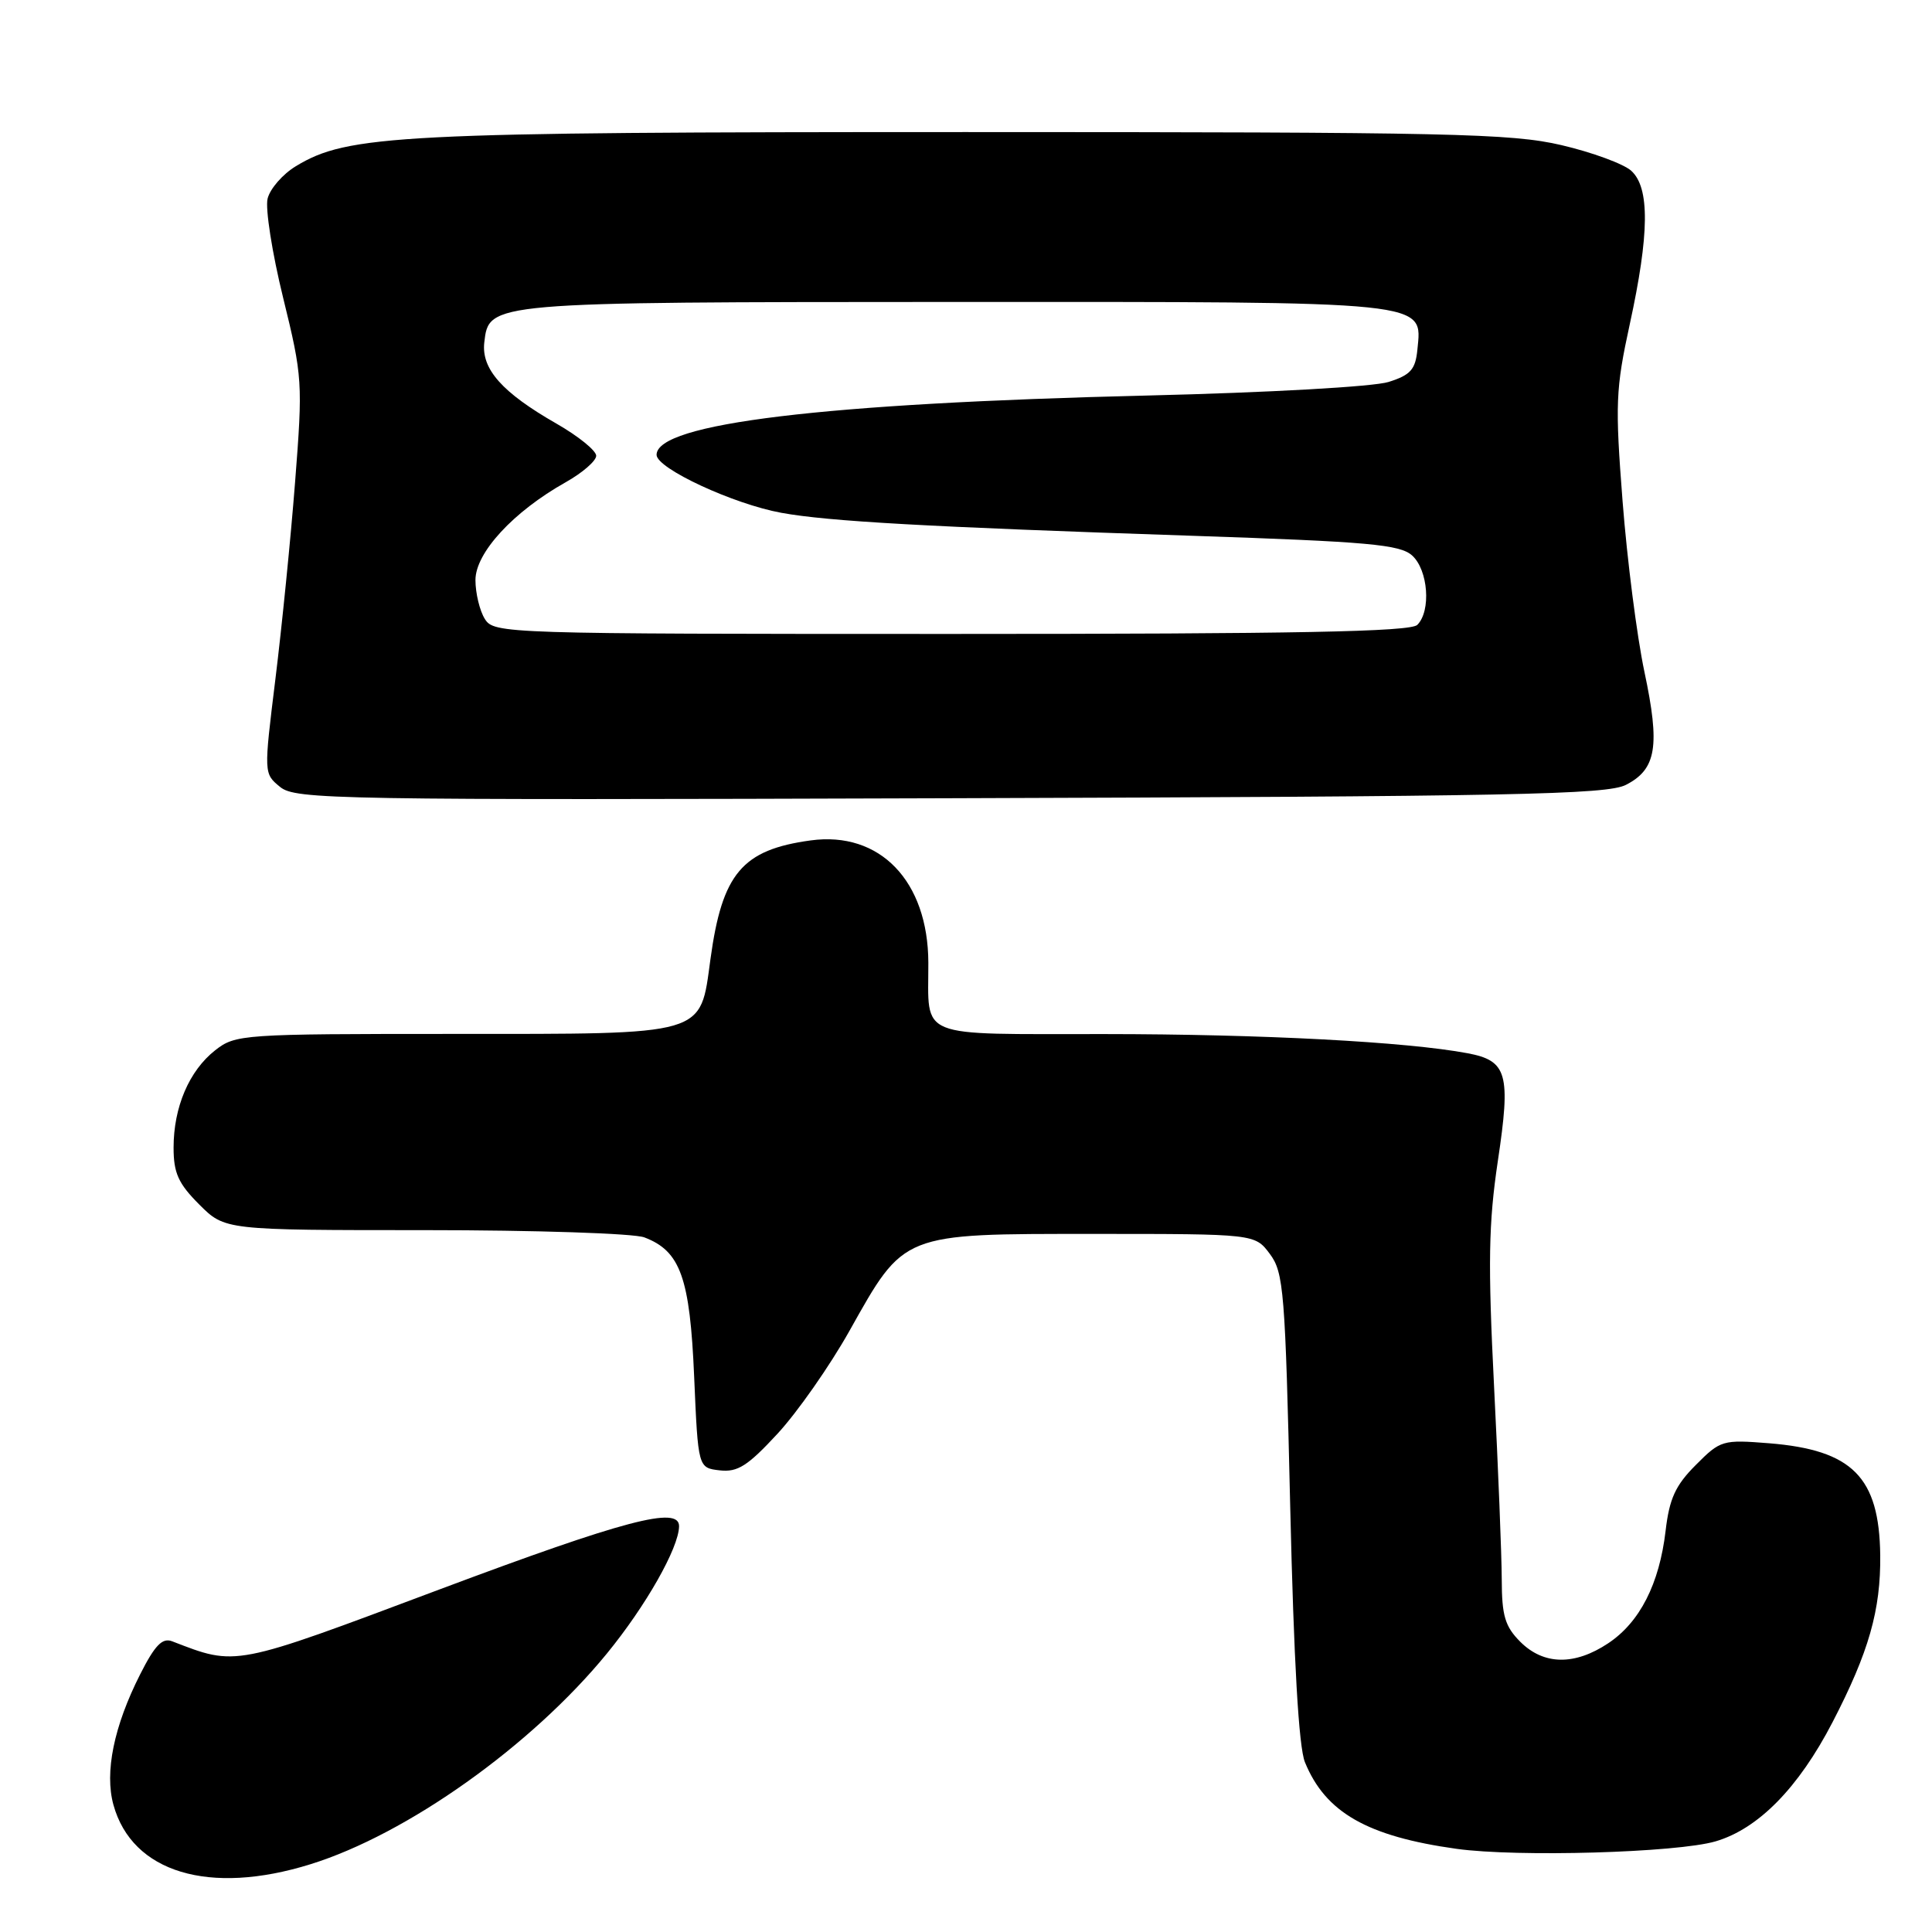 <?xml version="1.0" encoding="UTF-8" standalone="no"?>
<!DOCTYPE svg PUBLIC "-//W3C//DTD SVG 1.1//EN" "http://www.w3.org/Graphics/SVG/1.1/DTD/svg11.dtd" >
<svg xmlns="http://www.w3.org/2000/svg" xmlns:xlink="http://www.w3.org/1999/xlink" version="1.1" viewBox="0 0 256 256">
 <g >
 <path fill="currentColor"
d=" M 41.14 247.02 C 53.92 243.05 70.42 231.32 80.41 219.11 C 85.58 212.79 89.93 205.13 89.98 202.25 C 90.03 199.50 82.78 201.41 58.18 210.63 C 30.79 220.91 31.40 220.79 22.81 217.48 C 21.51 216.98 20.53 217.99 18.58 221.84 C 15.09 228.73 13.84 234.83 15.03 239.15 C 17.51 248.12 27.72 251.20 41.14 247.02 Z  M 227.32 243.99 C 232.98 242.33 238.31 236.90 242.81 228.22 C 247.63 218.92 249.22 213.34 249.14 206.06 C 249.01 195.72 245.45 192.13 234.42 191.24 C 228.25 190.75 227.97 190.83 224.70 194.12 C 222.00 196.82 221.20 198.57 220.70 202.85 C 219.87 209.88 217.29 214.95 213.10 217.74 C 208.64 220.71 204.55 220.64 201.45 217.55 C 199.42 215.51 199.00 214.10 198.99 209.30 C 198.98 206.11 198.52 194.59 197.97 183.69 C 197.15 167.36 197.24 162.12 198.47 153.85 C 200.21 142.27 199.72 140.55 194.46 139.56 C 186.38 138.04 167.25 137.03 146.37 137.02 C 121.13 137.00 123.04 137.77 123.01 127.57 C 122.98 116.74 116.59 110.10 107.41 111.36 C 98.34 112.60 95.69 115.74 94.14 127.08 C 92.74 137.33 93.88 137.00 60.02 137.00 C 32.04 137.00 31.20 137.06 28.51 139.17 C 25.06 141.88 23.00 146.71 23.00 152.07 C 23.00 155.43 23.63 156.83 26.40 159.60 C 29.80 163.00 29.80 163.00 56.33 163.00 C 70.93 163.00 84.00 163.43 85.38 163.96 C 90.16 165.77 91.42 169.30 91.98 182.43 C 92.50 194.50 92.50 194.50 95.37 194.83 C 97.74 195.10 99.07 194.25 103.03 189.97 C 105.67 187.11 109.95 180.99 112.55 176.36 C 119.88 163.30 119.38 163.50 144.89 163.50 C 166.28 163.50 166.28 163.50 168.26 166.15 C 170.10 168.61 170.30 171.08 170.96 199.65 C 171.44 220.19 172.09 231.50 172.91 233.50 C 175.63 240.17 181.18 243.33 193.00 244.98 C 201.08 246.10 222.19 245.49 227.32 243.99 Z  M 215.44 104.00 C 219.49 101.93 219.99 98.87 217.89 89.00 C 216.90 84.32 215.60 74.17 215.00 66.42 C 214.00 53.52 214.08 51.57 215.95 42.97 C 218.56 31.01 218.62 24.87 216.15 22.63 C 215.13 21.71 210.96 20.18 206.90 19.23 C 200.25 17.68 192.20 17.50 128.00 17.50 C 52.73 17.50 46.08 17.84 39.19 22.03 C 37.46 23.08 35.79 25.00 35.46 26.31 C 35.13 27.61 36.06 33.53 37.52 39.47 C 40.09 49.94 40.13 50.68 39.10 63.88 C 38.52 71.37 37.34 83.12 36.49 90.00 C 34.95 102.50 34.95 102.50 37.11 104.27 C 39.15 105.94 44.25 106.03 125.89 105.77 C 200.53 105.54 212.91 105.29 215.44 104.00 Z  M 64.24 82.01 C 63.56 80.92 63.00 78.60 63.00 76.86 C 63.00 73.24 68.02 67.80 74.94 63.91 C 77.17 62.66 79.00 61.07 79.00 60.39 C 79.00 59.71 76.63 57.79 73.73 56.13 C 66.53 52.01 63.77 48.90 64.17 45.38 C 64.79 40.02 64.63 40.03 126.53 40.01 C 190.04 40.00 188.44 39.83 187.81 46.35 C 187.55 48.96 186.91 49.69 184.00 50.61 C 182.02 51.24 168.13 52.02 152.00 52.41 C 109.06 53.44 87.00 56.11 87.00 60.27 C 87.00 62.07 97.17 66.79 103.53 67.95 C 109.80 69.09 122.90 69.82 157.87 70.99 C 181.40 71.78 185.50 72.15 187.12 73.61 C 189.24 75.53 189.65 80.95 187.80 82.80 C 186.89 83.71 171.81 84.00 126.04 84.00 C 66.70 84.00 65.46 83.96 64.24 82.01 Z "/>
</g>
</svg>